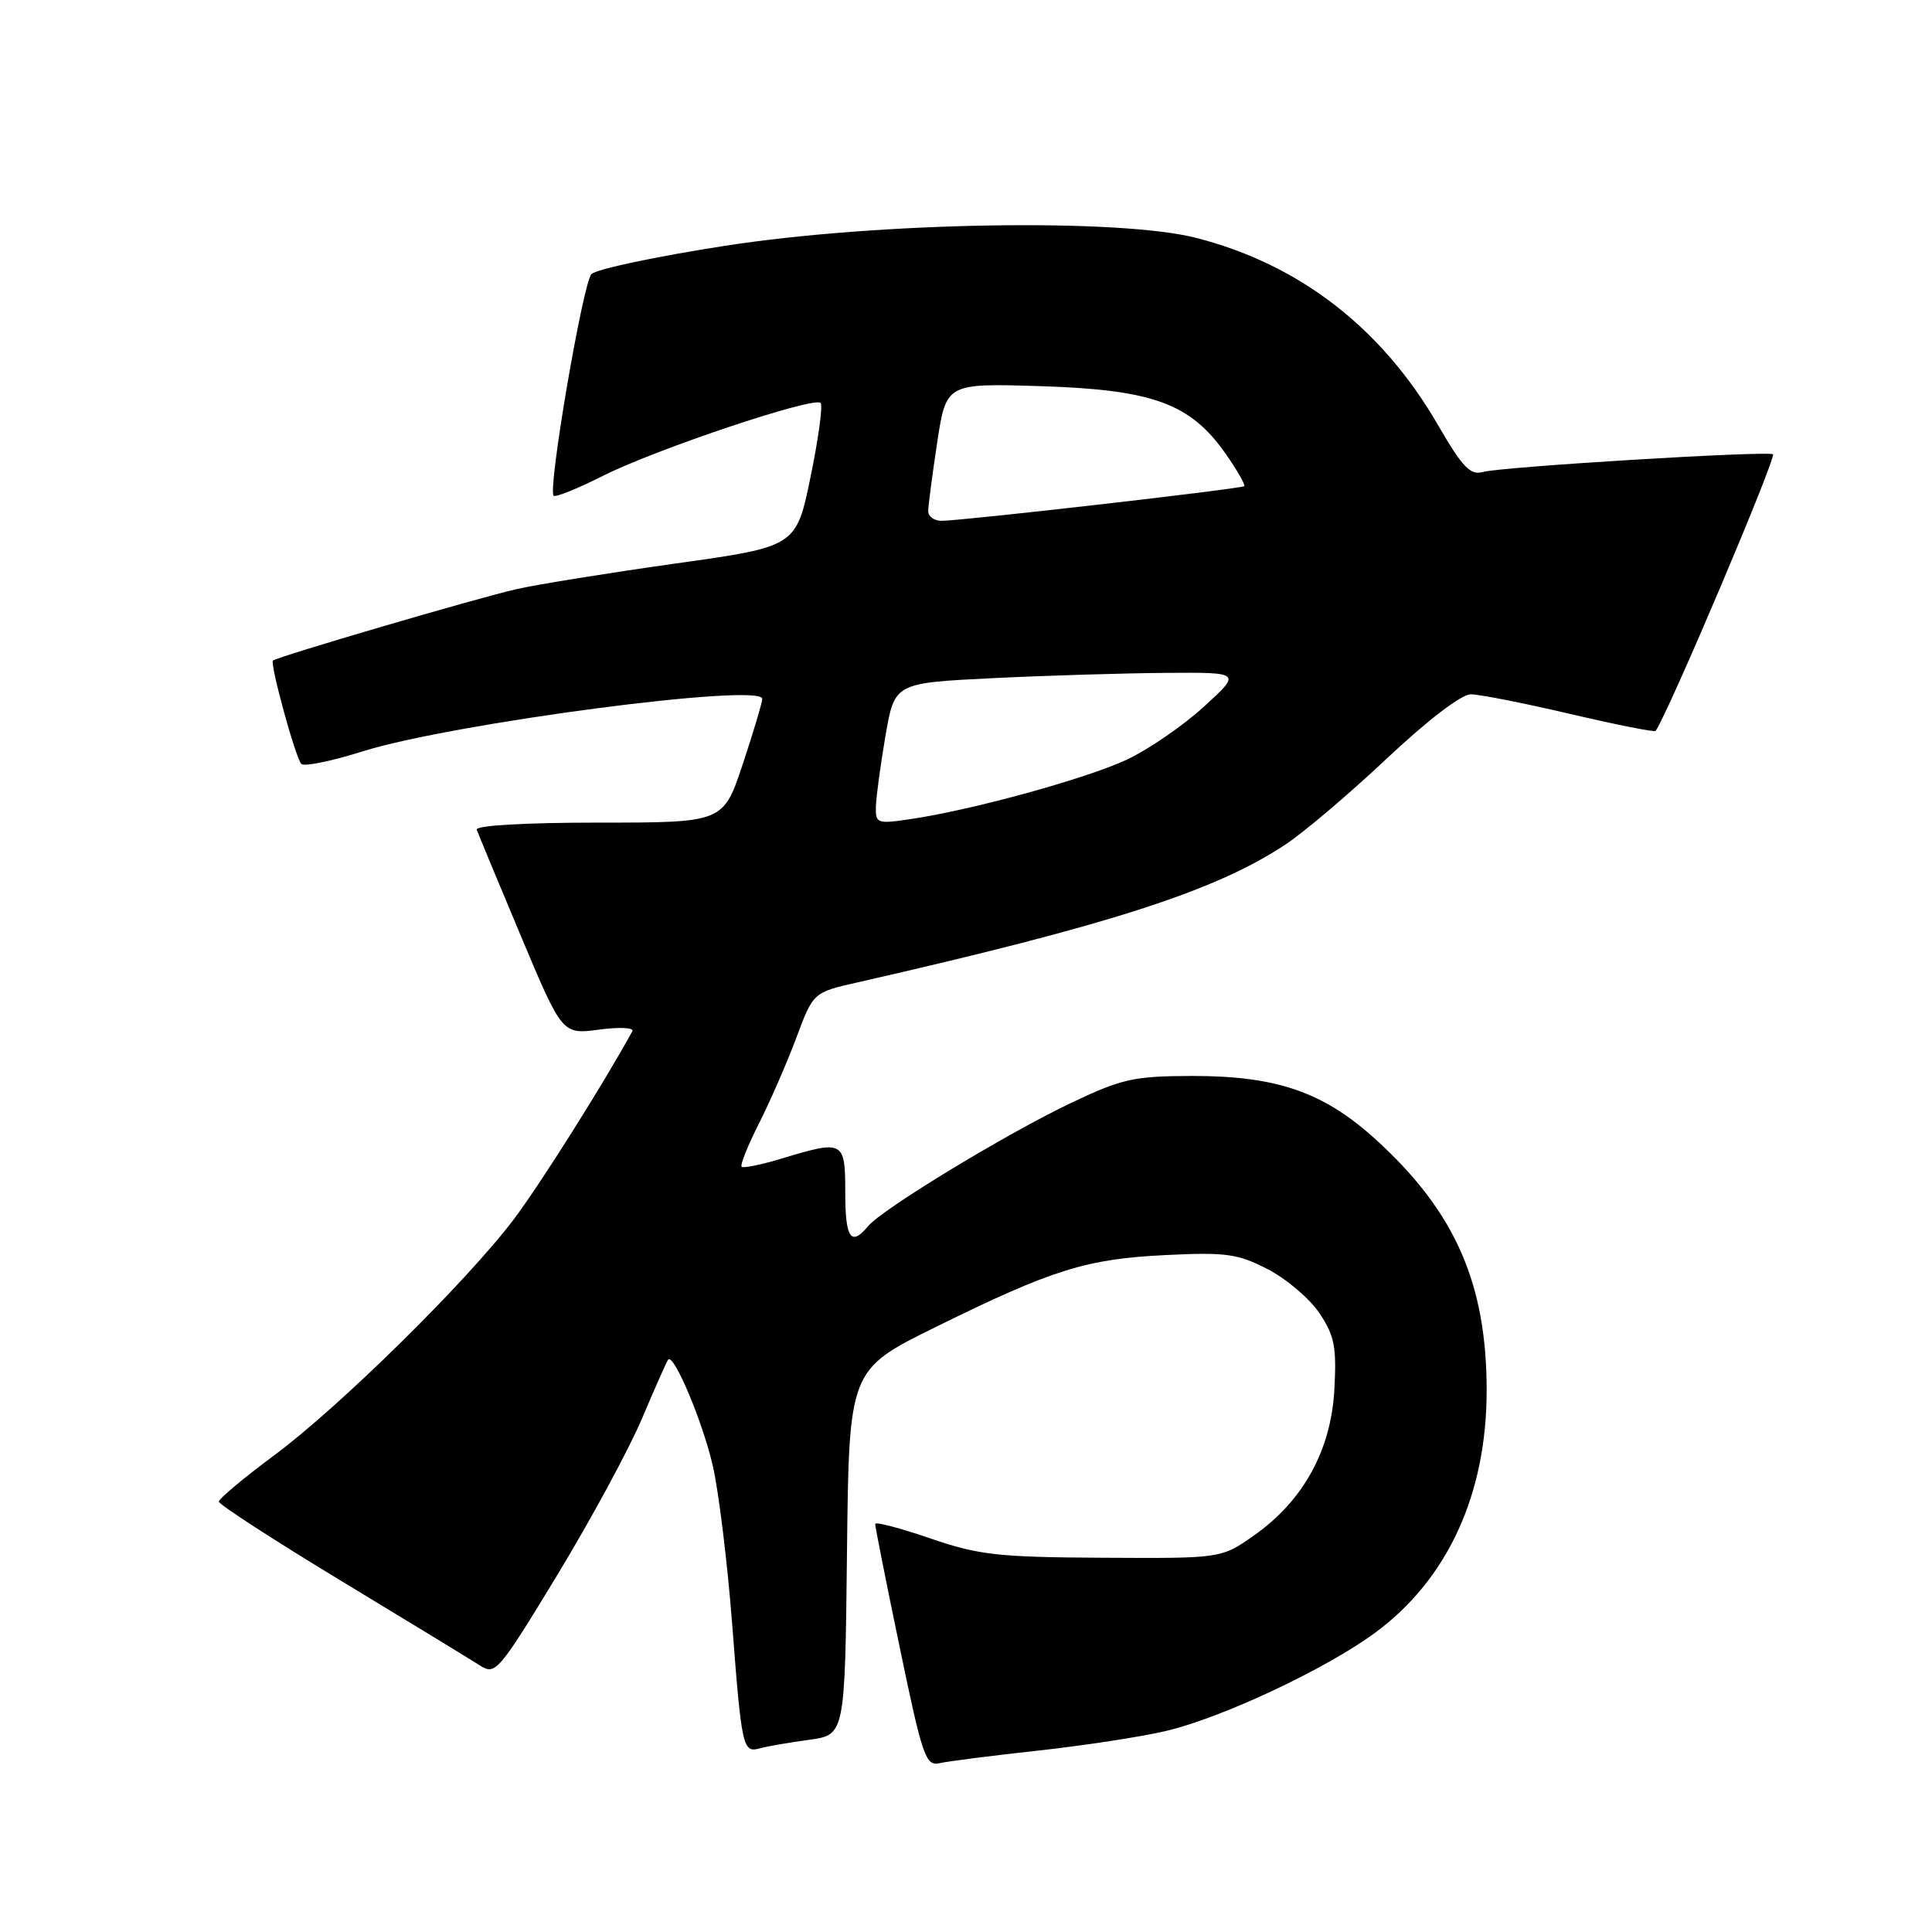 <?xml version="1.0" encoding="UTF-8" standalone="no"?>
<!DOCTYPE svg PUBLIC "-//W3C//DTD SVG 1.1//EN" "http://www.w3.org/Graphics/SVG/1.1/DTD/svg11.dtd" >
<svg xmlns="http://www.w3.org/2000/svg" xmlns:xlink="http://www.w3.org/1999/xlink" version="1.1" viewBox="0 0 256 256">
 <g >
 <path fill="currentColor"
d=" M 137.50 231.97 C 143.55 231.31 151.20 230.14 154.50 229.36 C 161.87 227.64 175.63 221.18 182.18 216.37 C 191.81 209.30 197.01 197.99 196.99 184.16 C 196.97 170.04 192.80 160.59 182.42 151.10 C 175.43 144.71 169.24 142.56 157.95 142.57 C 150.24 142.59 148.66 142.94 141.95 146.13 C 133.40 150.19 116.91 160.20 115.03 162.47 C 112.75 165.21 112.00 164.10 112.00 158.00 C 112.00 151.14 111.78 151.03 103.59 153.51 C 100.88 154.33 98.49 154.82 98.27 154.60 C 98.05 154.38 99.08 151.80 100.56 148.88 C 102.04 145.95 104.27 140.84 105.51 137.53 C 107.76 131.50 107.76 131.50 113.63 130.17 C 147.03 122.57 161.04 118.06 170.32 111.91 C 172.79 110.28 178.85 105.13 183.80 100.47 C 189.15 95.44 193.65 92.00 194.88 92.00 C 196.03 92.00 201.95 93.17 208.05 94.60 C 214.15 96.03 219.24 97.04 219.38 96.85 C 221.12 94.34 235.49 60.42 234.92 60.19 C 233.75 59.73 198.86 61.86 196.49 62.54 C 194.83 63.01 193.78 61.91 190.53 56.30 C 183.10 43.47 172.22 35.05 158.54 31.53 C 148.27 28.89 116.37 29.42 96.07 32.57 C 86.96 33.98 78.99 35.67 78.37 36.32 C 77.23 37.52 72.55 64.89 73.36 65.69 C 73.60 65.93 76.55 64.74 79.92 63.04 C 86.86 59.54 107.84 52.51 108.73 53.39 C 109.05 53.71 108.45 58.13 107.40 63.20 C 105.50 72.43 105.50 72.43 89.50 74.67 C 80.70 75.91 71.25 77.43 68.50 78.05 C 63.31 79.22 36.75 87.01 36.17 87.53 C 35.74 87.92 39.12 100.30 39.92 101.22 C 40.26 101.61 43.90 100.87 48.02 99.57 C 59.82 95.85 101.00 90.43 101.00 92.60 C 101.00 93.09 99.84 96.98 98.42 101.25 C 95.84 109.00 95.84 109.00 79.33 109.00 C 69.52 109.00 62.97 109.38 63.17 109.94 C 63.35 110.45 65.97 116.77 69.00 123.98 C 74.50 137.08 74.50 137.08 79.38 136.43 C 82.06 136.07 84.04 136.16 83.79 136.64 C 80.02 143.53 71.65 156.81 68.13 161.50 C 61.90 169.76 45.00 186.42 36.25 192.90 C 32.26 195.86 29.00 198.59 29.00 198.97 C 29.00 199.35 36.31 204.09 45.25 209.50 C 54.19 214.91 62.45 219.95 63.62 220.70 C 65.64 222.00 66.09 221.47 73.83 208.72 C 78.28 201.38 83.35 192.03 85.08 187.94 C 86.81 183.85 88.37 180.34 88.54 180.15 C 89.30 179.33 93.14 188.48 94.45 194.23 C 95.24 197.68 96.38 207.03 97.00 215.00 C 98.29 231.77 98.41 232.30 100.75 231.65 C 101.71 231.39 104.63 230.88 107.23 230.53 C 111.96 229.88 111.96 229.88 112.23 205.69 C 112.50 181.50 112.50 181.50 124.00 175.83 C 139.48 168.20 143.94 166.81 154.50 166.30 C 162.46 165.91 164.02 166.13 167.99 168.18 C 170.46 169.46 173.54 172.07 174.83 174.00 C 176.83 176.98 177.12 178.48 176.81 184.12 C 176.37 192.19 172.68 198.87 166.14 203.47 C 161.82 206.50 161.82 206.50 146.16 206.41 C 132.22 206.34 129.70 206.05 123.25 203.84 C 119.26 202.47 115.98 201.61 115.97 201.93 C 115.95 202.24 117.41 209.61 119.22 218.29 C 122.23 232.79 122.66 234.05 124.50 233.63 C 125.60 233.38 131.45 232.63 137.50 231.97 Z  M 116.06 106.86 C 116.10 105.56 116.67 101.35 117.33 97.50 C 118.54 90.50 118.54 90.50 131.52 89.86 C 138.66 89.51 149.00 89.20 154.50 89.16 C 164.50 89.09 164.50 89.09 159.50 93.66 C 156.75 96.17 152.17 99.31 149.33 100.65 C 143.96 103.16 129.03 107.28 120.75 108.52 C 116.21 109.20 116.00 109.12 116.06 106.86 Z  M 122.99 67.75 C 122.99 67.06 123.53 62.96 124.18 58.64 C 125.38 50.78 125.38 50.78 137.94 51.17 C 152.73 51.64 157.70 53.45 162.36 60.06 C 163.93 62.29 165.05 64.26 164.86 64.42 C 164.43 64.78 127.30 69.03 124.75 69.01 C 123.79 69.01 123.00 68.44 122.99 67.75 Z "/>
</g>
</svg>